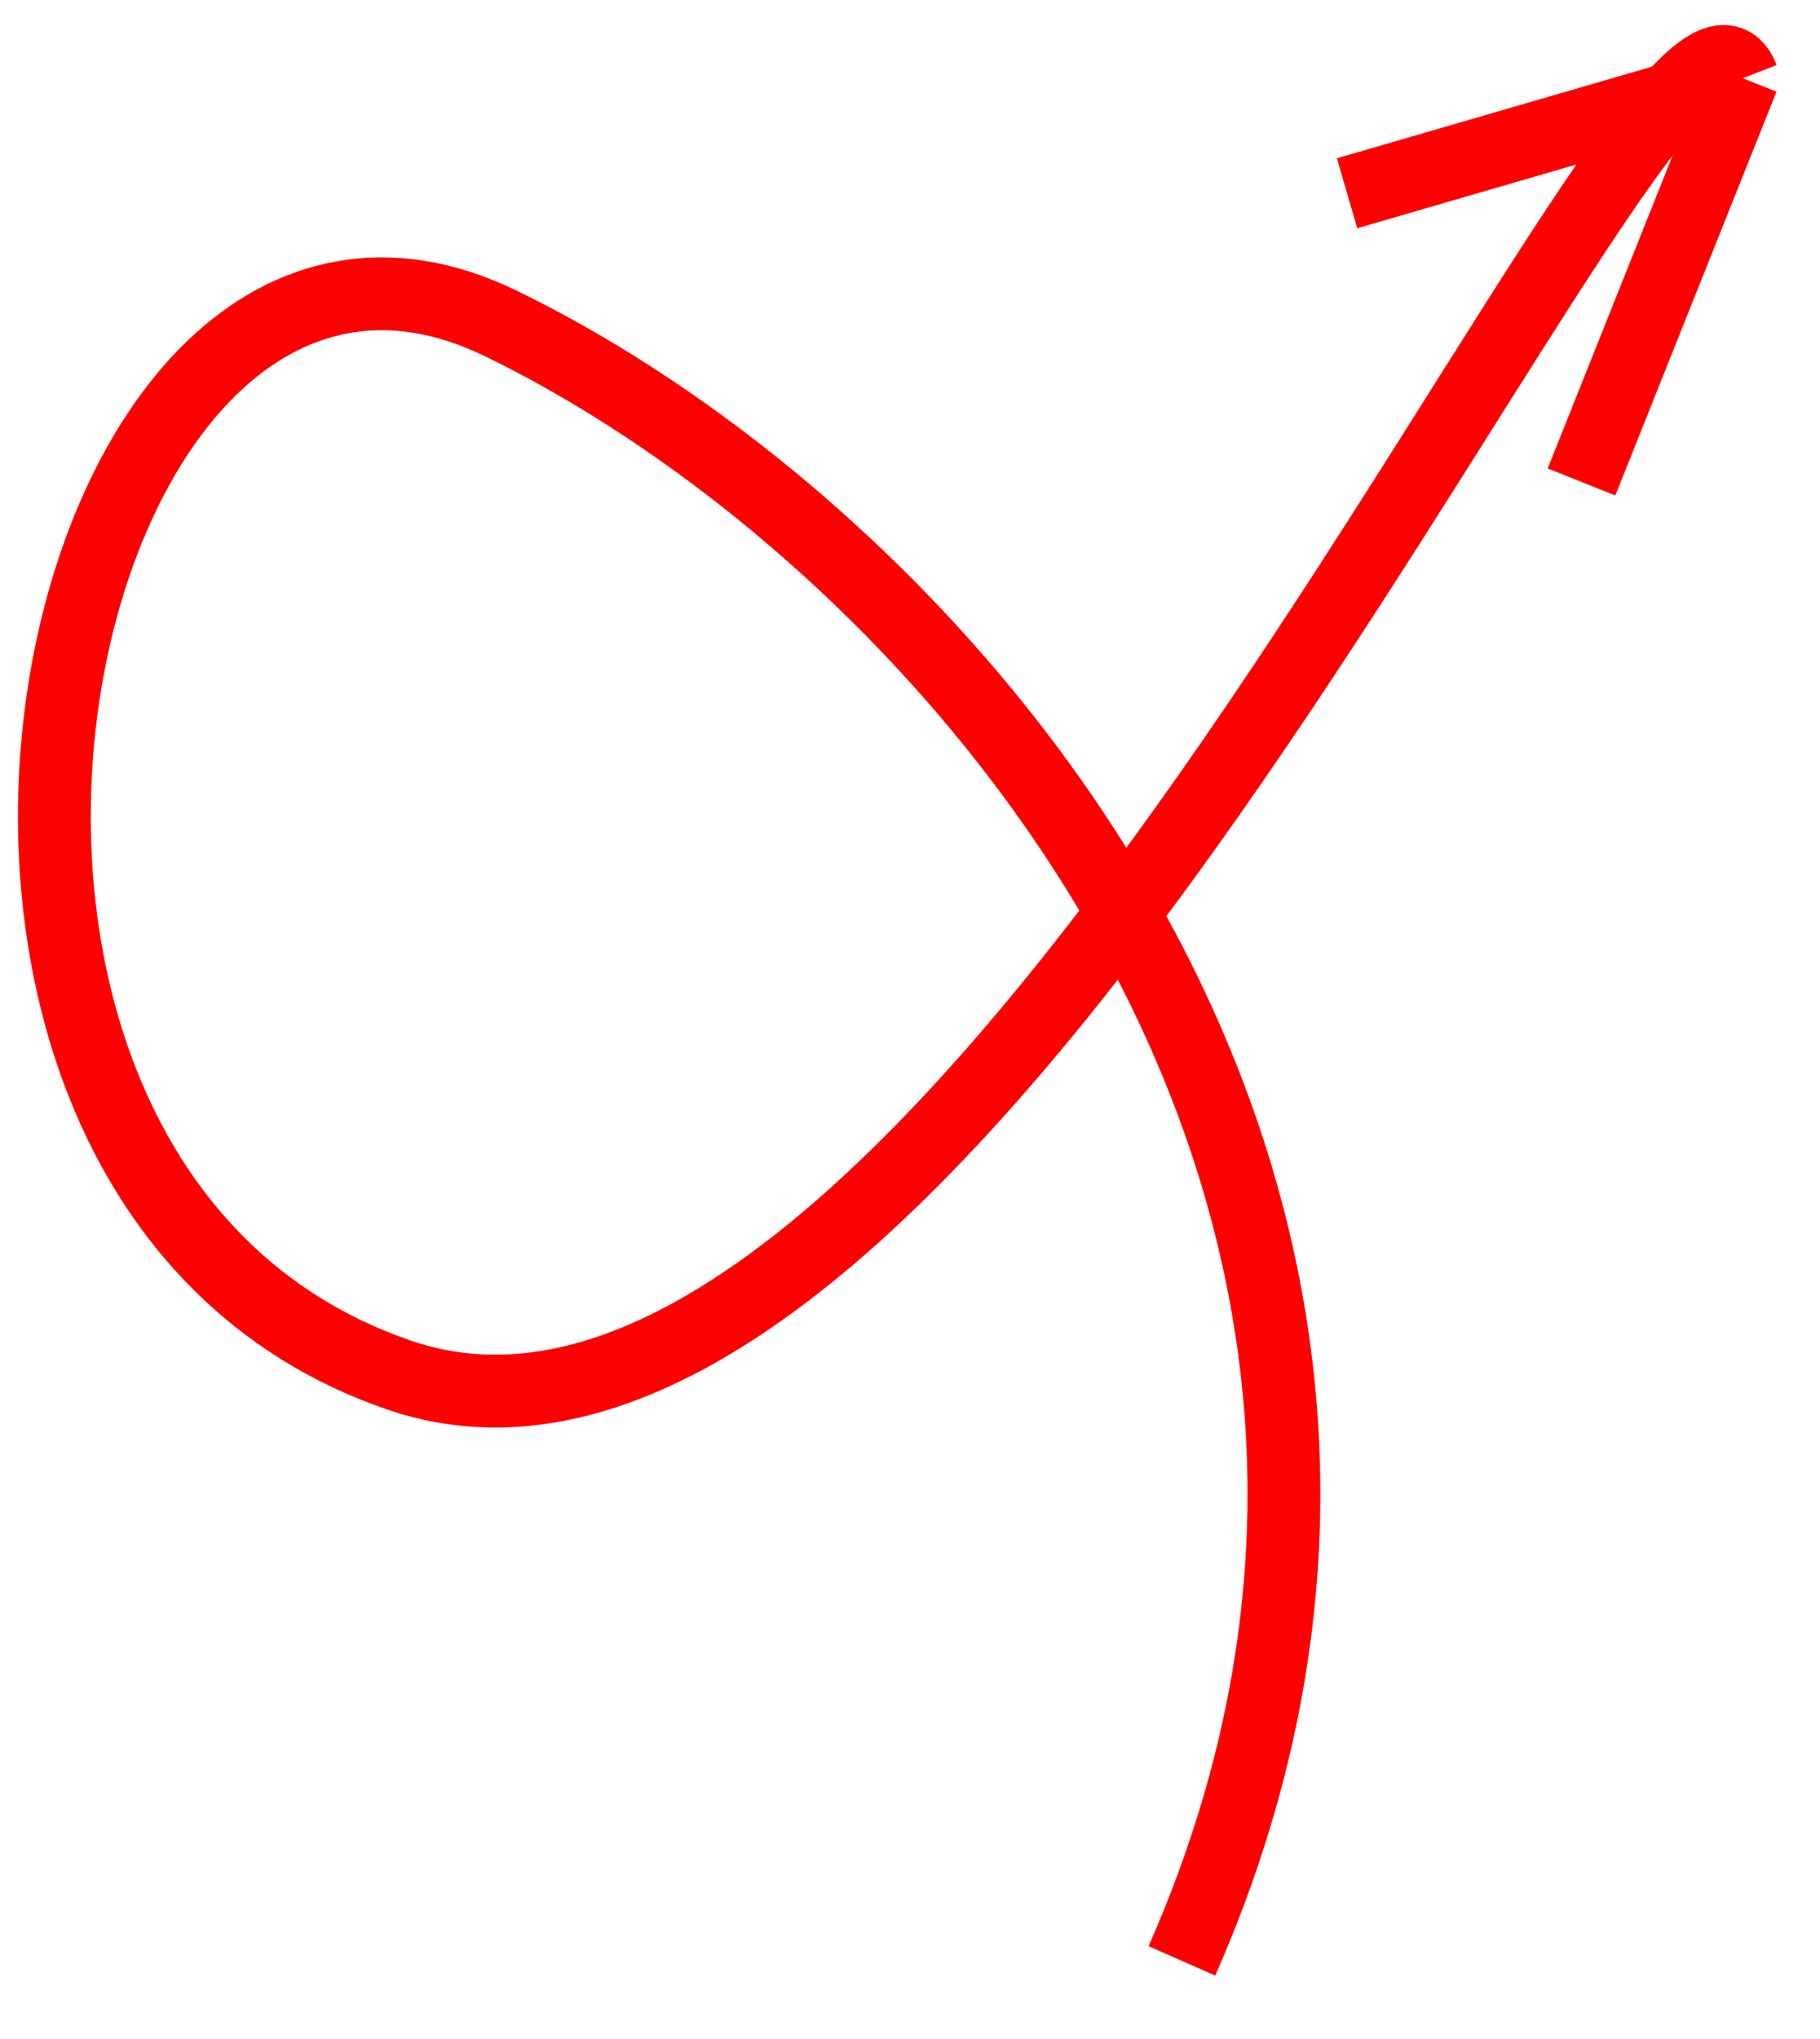 <svg width="25" height="28" viewBox="0 0 25 28" fill="none" xmlns="http://www.w3.org/2000/svg">
<path d="M23.938 1.074L18.504 2.654M23.938 1.074L21.724 6.618M23.938 1.074C22.86 -1.703 13.388 21.605 5.476 18.881C-2.436 16.158 0.658 1.422 6.876 4.44C13.093 7.458 20.855 16.45 16.235 26.927" stroke="#FF0000"/>
</svg>
